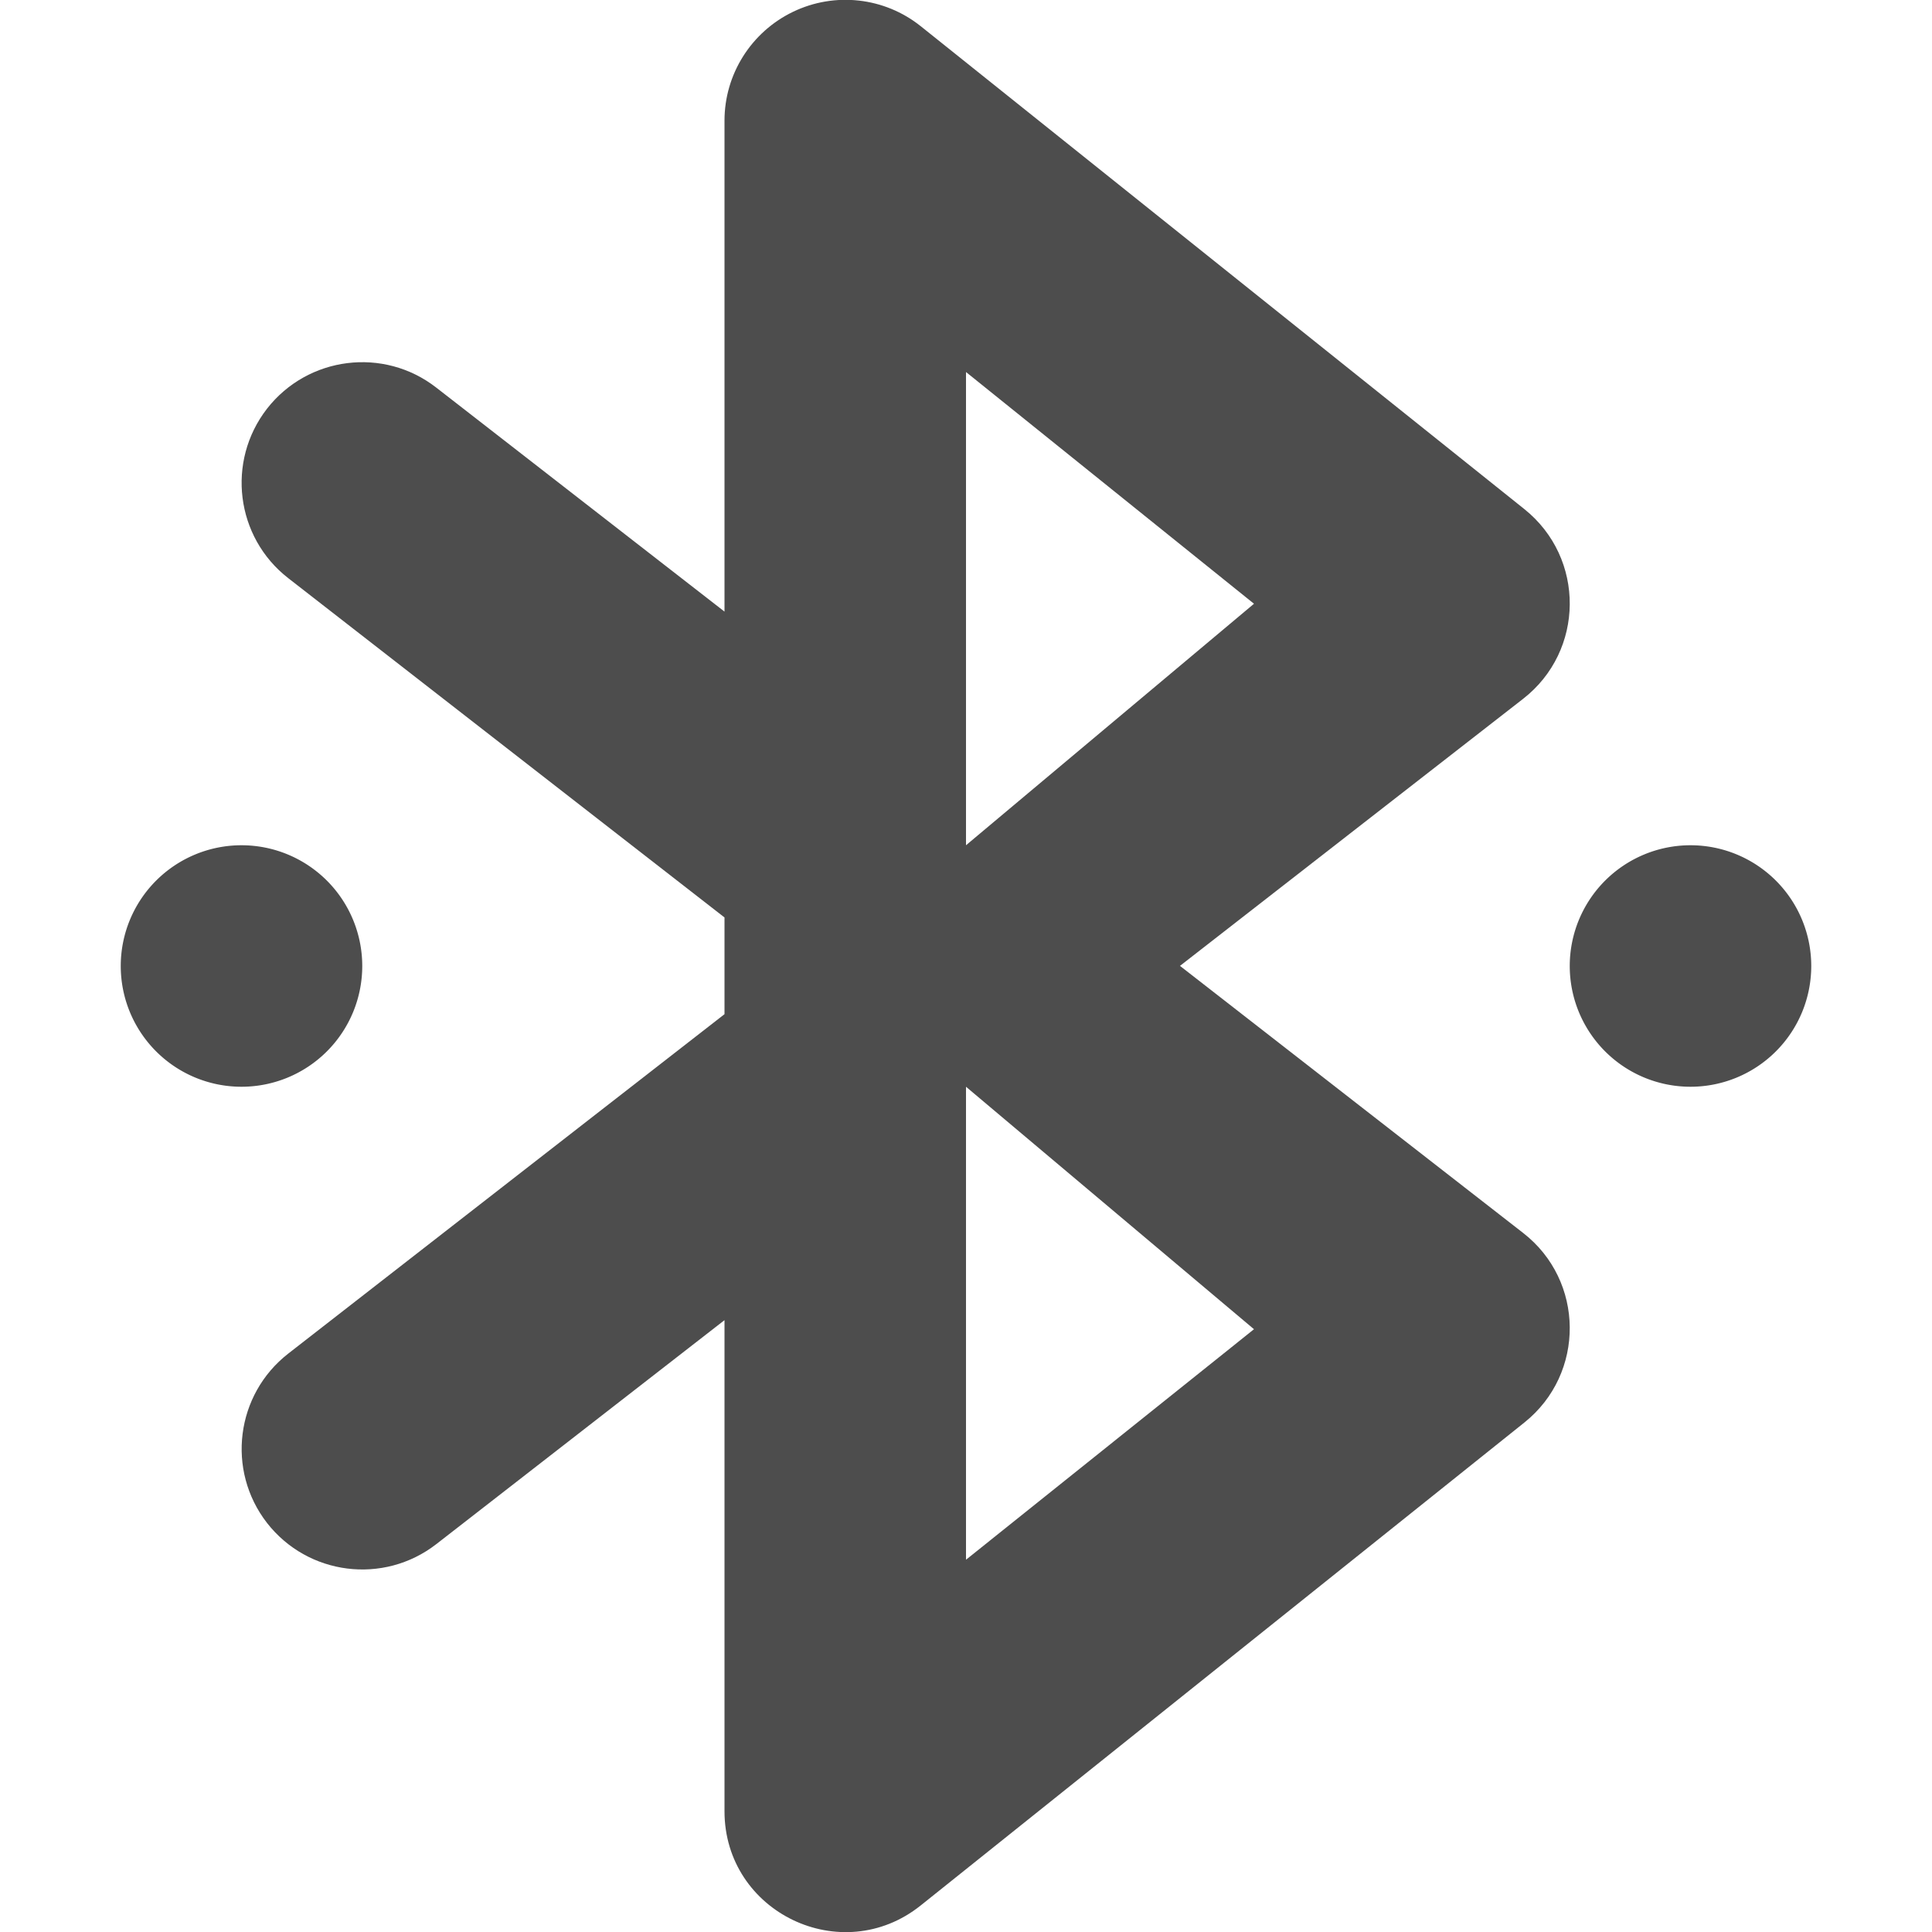<?xml version="1.0" encoding="UTF-8" standalone="no"?>
<!-- Created with Inkscape (http://www.inkscape.org/) -->

<svg
   width="16"
   height="16"
   viewBox="0 0 16 16"
   version="1.1"
   id="svg5"
   inkscape:version="1.2 (1:1.2.1+202207142221+cd75a1ee6d)"
   sodipodi:docname="blueberry-tray-active-symbolic.svg"
   xmlns:inkscape="http://www.inkscape.org/namespaces/inkscape"
   xmlns:sodipodi="http://sodipodi.sourceforge.net/DTD/sodipodi-0.dtd"
   xmlns="http://www.w3.org/2000/svg"
   xmlns:svg="http://www.w3.org/2000/svg">
  <sodipodi:namedview
     id="namedview7"
     pagecolor="#ffffff"
     bordercolor="#000000"
     borderopacity="0.25"
     inkscape:showpageshadow="2"
     inkscape:pageopacity="0.0"
     inkscape:pagecheckerboard="0"
     inkscape:deskcolor="#d1d1d1"
     inkscape:document-units="px"
     showgrid="false"
     inkscape:zoom="51.5625"
     inkscape:cx="7.990303"
     inkscape:cy="8"
     inkscape:window-width="1920"
     inkscape:window-height="1018"
     inkscape:window-x="0"
     inkscape:window-y="28"
     inkscape:window-maximized="1"
     inkscape:current-layer="svg5" />
  <defs
     id="defs2" />
  <path
     d="M 6.567,0.098 C 6.221,0.265 6,0.615 6,0.999 V 5.065 L 3.613,3.21 C 3.178,2.871 2.55,2.95 2.211,3.385 1.873,3.821 1.951,4.449 2.387,4.788 L 6,7.598 V 8.399 L 2.387,11.21 c -0.435,0.339 -0.514,0.966 -0.176,1.402 0.339,0.435 0.966,0.514 1.402,0.176 l 2.387,-1.855 v 4.066 c -3.499e-4,0.839 0.97,1.305 1.625,0.781 l 5,-4 c 0.505,-0.404 0.499,-1.174 -0.012,-1.57 L 9.772,7.999 12.613,5.788 C 13.124,5.391 13.13,4.622 12.625,4.217 L 7.625,0.217 C 7.325,-0.023 6.913,-0.069 6.567,0.098 Z M 8,3.081 10.385,5 8,7 Z M 8,9 10.385,11.008 8,12.917 Z"
     style="fill:#4d4d4d;fill-opacity:1"
     id="path850"
     sodipodi:nodetypes="ccccccccccccccccccccccccccccc" />
  <path
     id="path1530"
     style="fill:#4d4d4d;fill-opacity:1;stroke-width:3;stroke-linecap:round;stroke-linejoin:round"
     d="M 2 7 A 1 1 0 0 0 1 8 A 1 1 0 0 0 2 9 A 1 1 0 0 0 3 8 A 1 1 0 0 0 2 7 z M 14 7 A 1 1 0 0 0 13 8 A 1 1 0 0 0 14 9 A 1 1 0 0 0 15 8 A 1 1 0 0 0 14 7 z " />
</svg>
